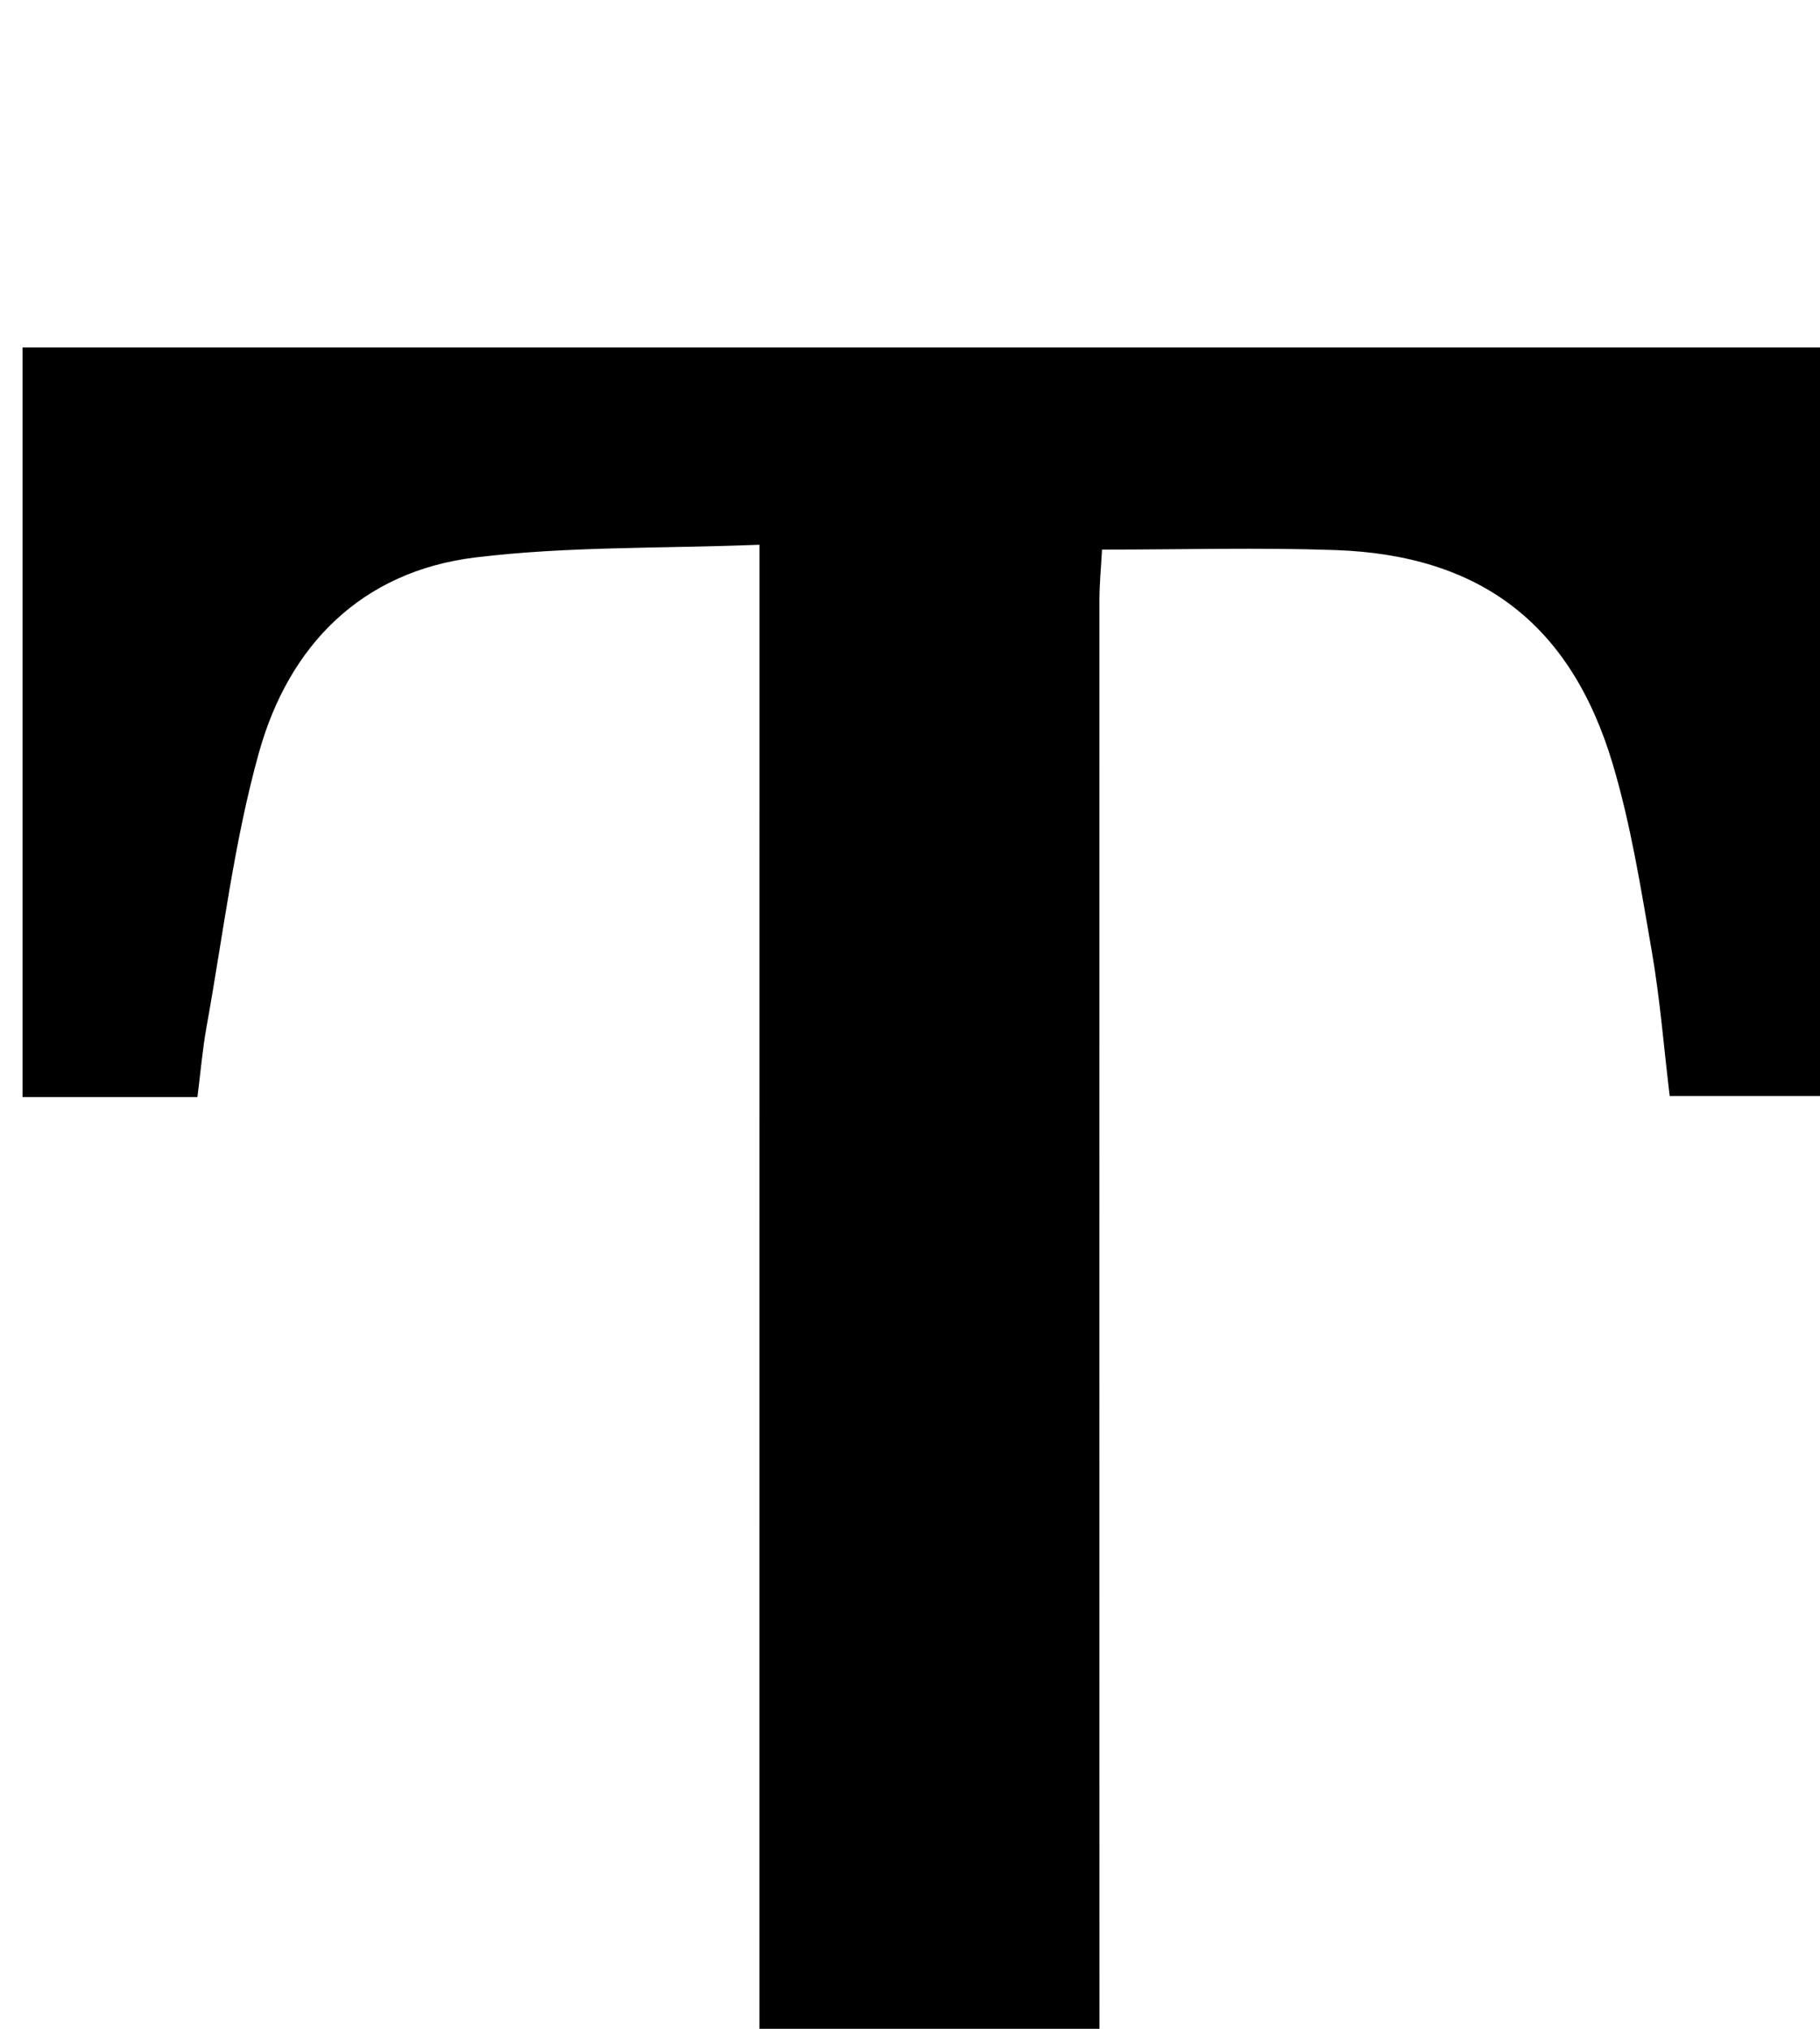 <?xml version="1.0" encoding="iso-8859-1"?>
<!-- Generator: Adobe Illustrator 25.2.1, SVG Export Plug-In . SVG Version: 6.00 Build 0)  -->
<svg version="1.1" xmlns="http://www.w3.org/2000/svg" xmlns:xlink="http://www.w3.org/1999/xlink" x="0px" y="0px"
	 viewBox="0 0 185.079 206.307" style="enable-background:new 0 0 185.079 206.307;" xml:space="preserve">
<g>
	<path d="M44.189,241.638c0-6.584,0-12.724,0-19.645c1.862,0,3.61,0.001,5.359,0c5.499-0.003,10.999,0.082,16.495-0.033
		c6.76-0.141,10.75-4.118,11.13-10.901c0.074-1.329,0.059-2.665,0.059-3.998c0.003-48.32,0.003-96.641,0.004-144.961
		c0-1.947,0-3.894,0-6.706c-10.063,0.395-19.561,0.153-28.89,1.291c-11.599,1.416-18.974,8.954-22.015,19.849
		c-2.534,9.076-3.641,18.554-5.324,27.864c-0.411,2.274-0.603,4.588-0.931,7.16c-6.01,0-11.748,0-17.786,0
		c0-25.403,0-50.645,0-76.227c61.576,0,123.14,0,185.079,0c0,25.219,0,50.458,0,76.123c-5.725,0-11.438,0-17.576,0
		c-0.591-4.912-0.981-9.882-1.828-14.773c-1.105-6.38-2.124-12.83-3.972-19.013c-4.25-14.219-13.452-21.216-28.171-21.731
		c-7.782-0.272-15.582-0.048-23.755-0.048c-0.101,1.884-0.262,3.496-0.262,5.107c-0.009,49.32-0.002,98.64,0.004,147.96
		c0,0.833,0.001,1.667,0.027,2.499c0.226,7.287,3.025,10.24,10.409,10.464c6.493,0.197,12.995,0.057,19.493,0.092
		c0.796,0.004,1.591,0.172,2.639,0.293c0,6.448,0,12.709,0,19.335C111.034,241.638,77.832,241.638,44.189,241.638z"/>
</g>
</svg>
